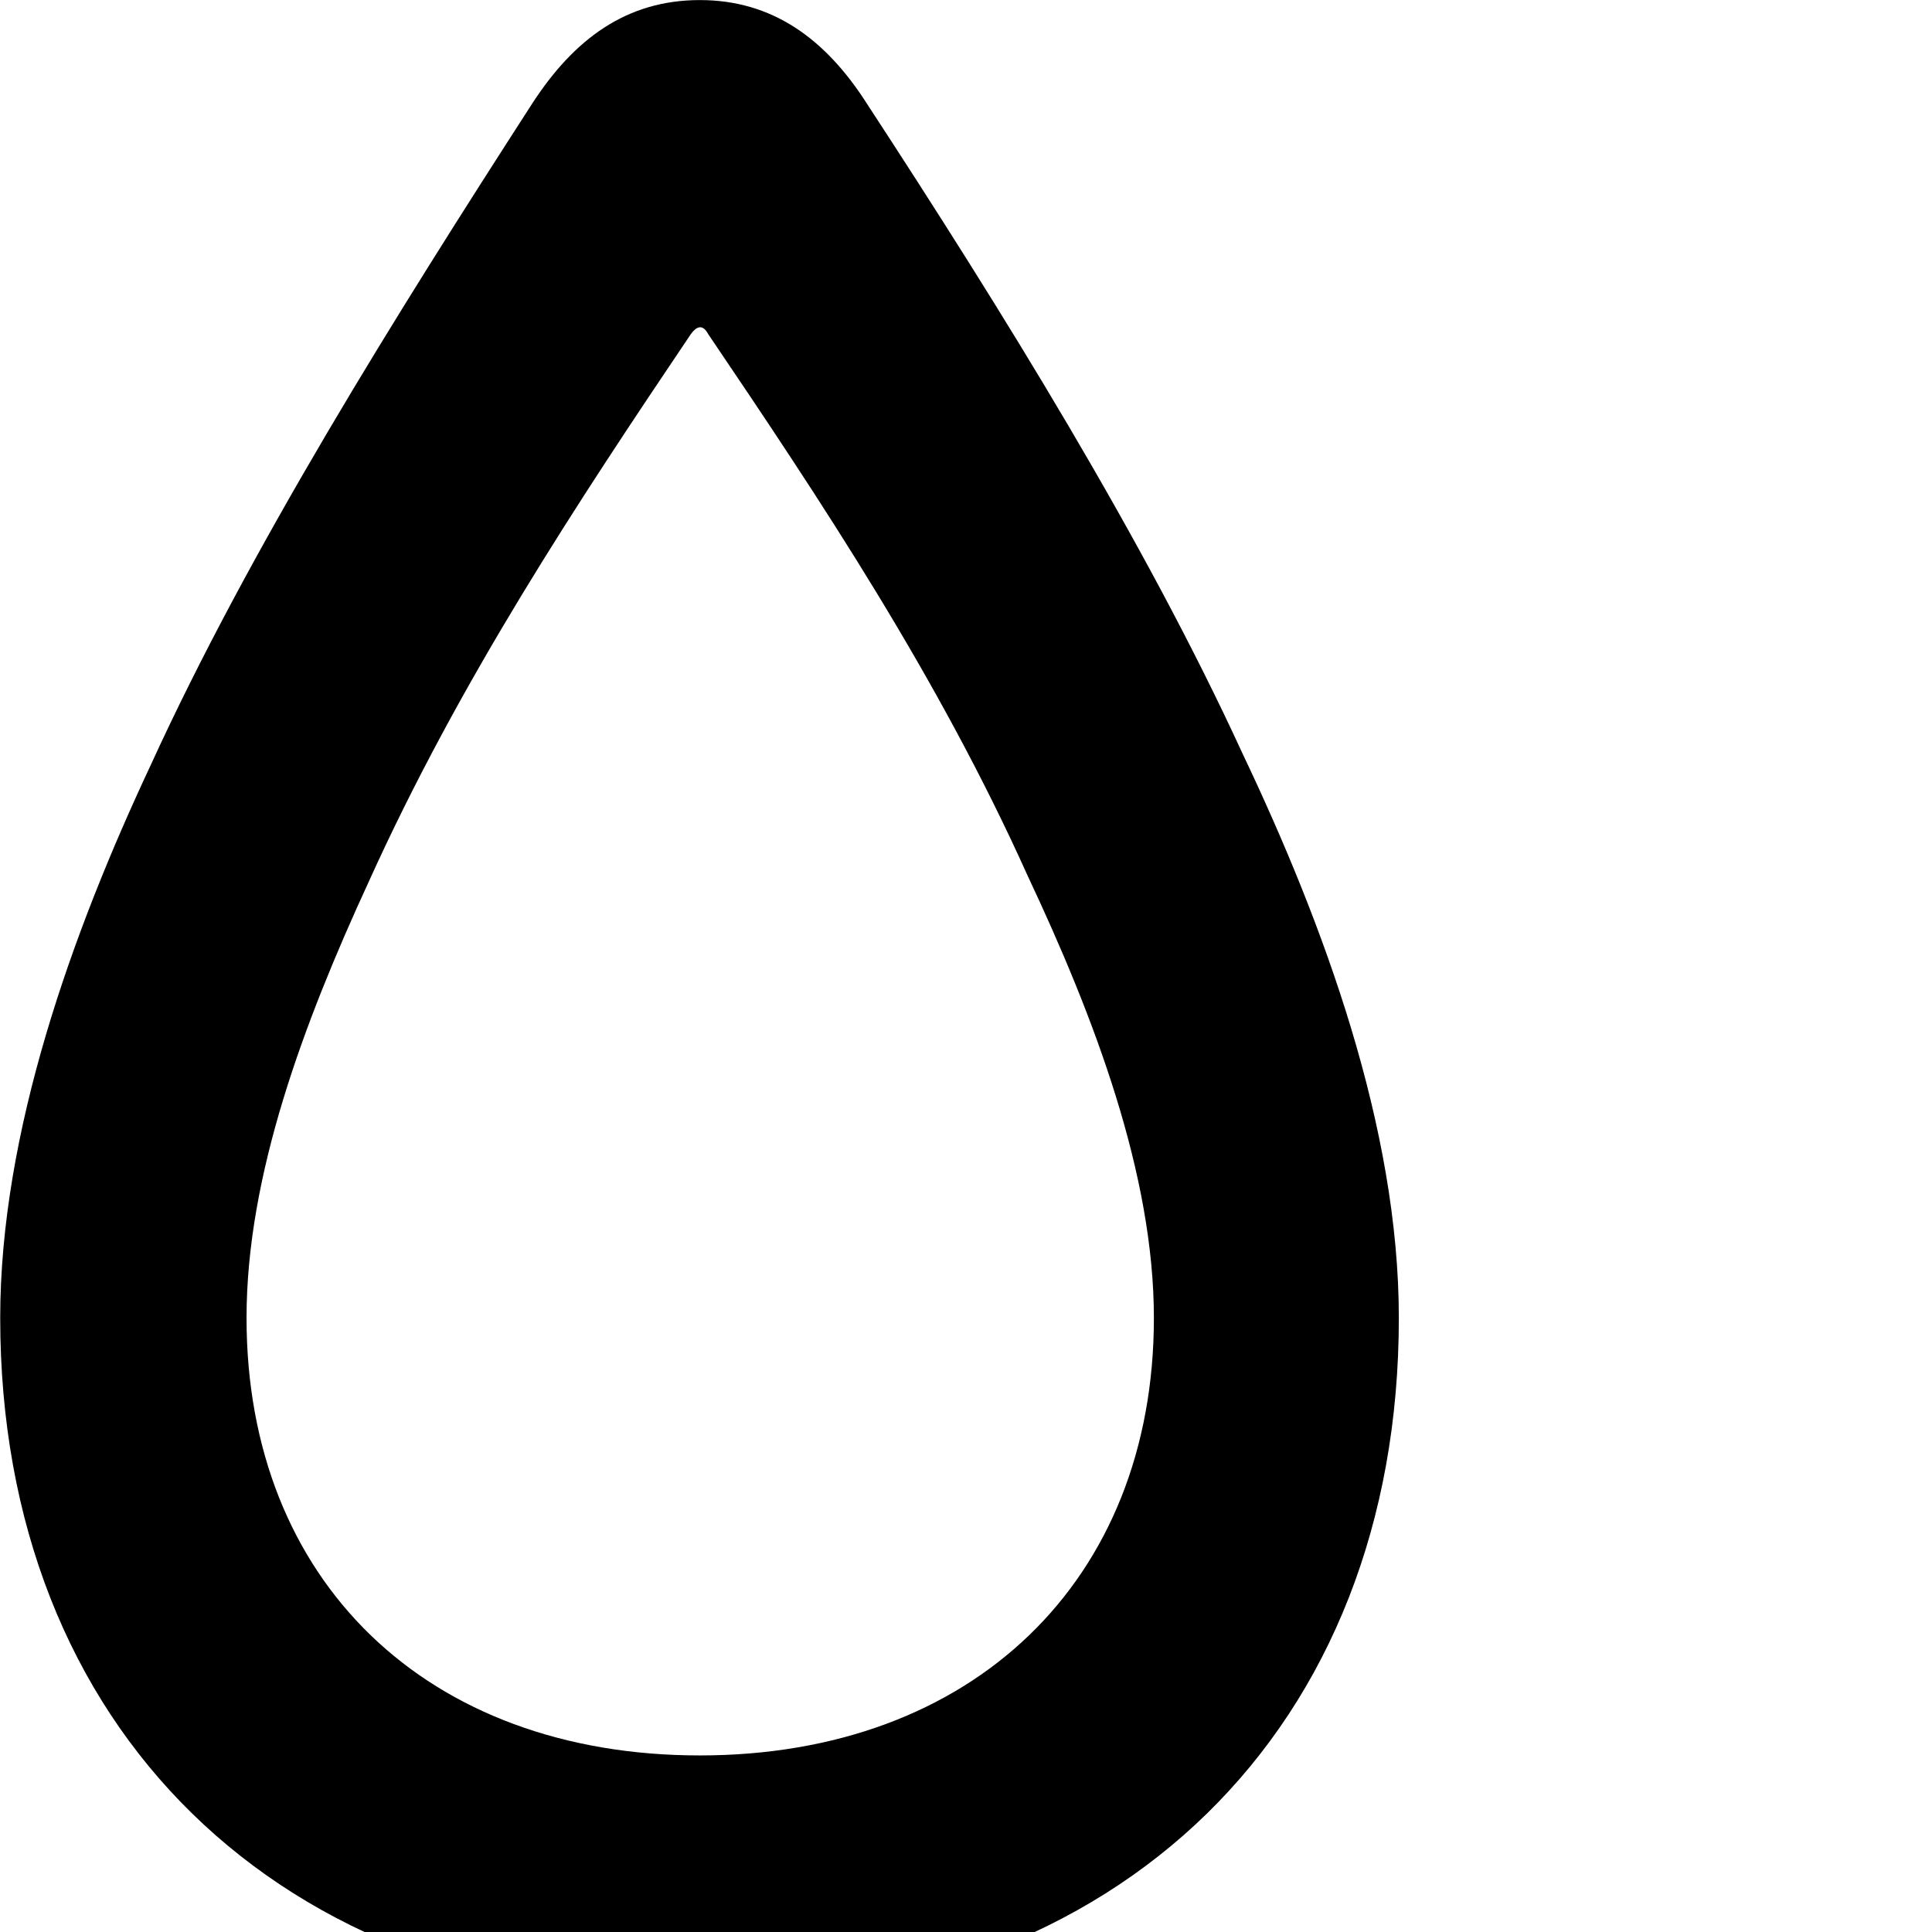 <svg xmlns="http://www.w3.org/2000/svg" viewBox="0 0 28 28" width="28" height="28">
  <path d="M10.143 29.011C16.233 29.001 20.273 25.051 20.273 19.101C20.273 16.351 19.193 13.411 18.003 10.911C16.583 7.821 14.523 4.501 12.563 1.501C11.963 0.561 11.193 0.001 10.143 0.001C9.083 0.001 8.323 0.561 7.713 1.501C5.733 4.571 3.623 7.941 2.183 11.091C1.043 13.521 0.003 16.411 0.003 19.101C0.003 25.051 4.043 29.001 10.143 29.011ZM10.143 25.441C6.183 25.441 3.573 22.911 3.573 19.101C3.573 17.031 4.403 14.821 5.343 12.781C6.663 9.861 8.363 7.291 10.013 4.841C10.093 4.731 10.183 4.691 10.263 4.841C11.893 7.251 13.593 9.801 14.893 12.691C15.863 14.751 16.723 17.021 16.723 19.101C16.723 22.911 14.093 25.441 10.143 25.441Z" />
</svg>